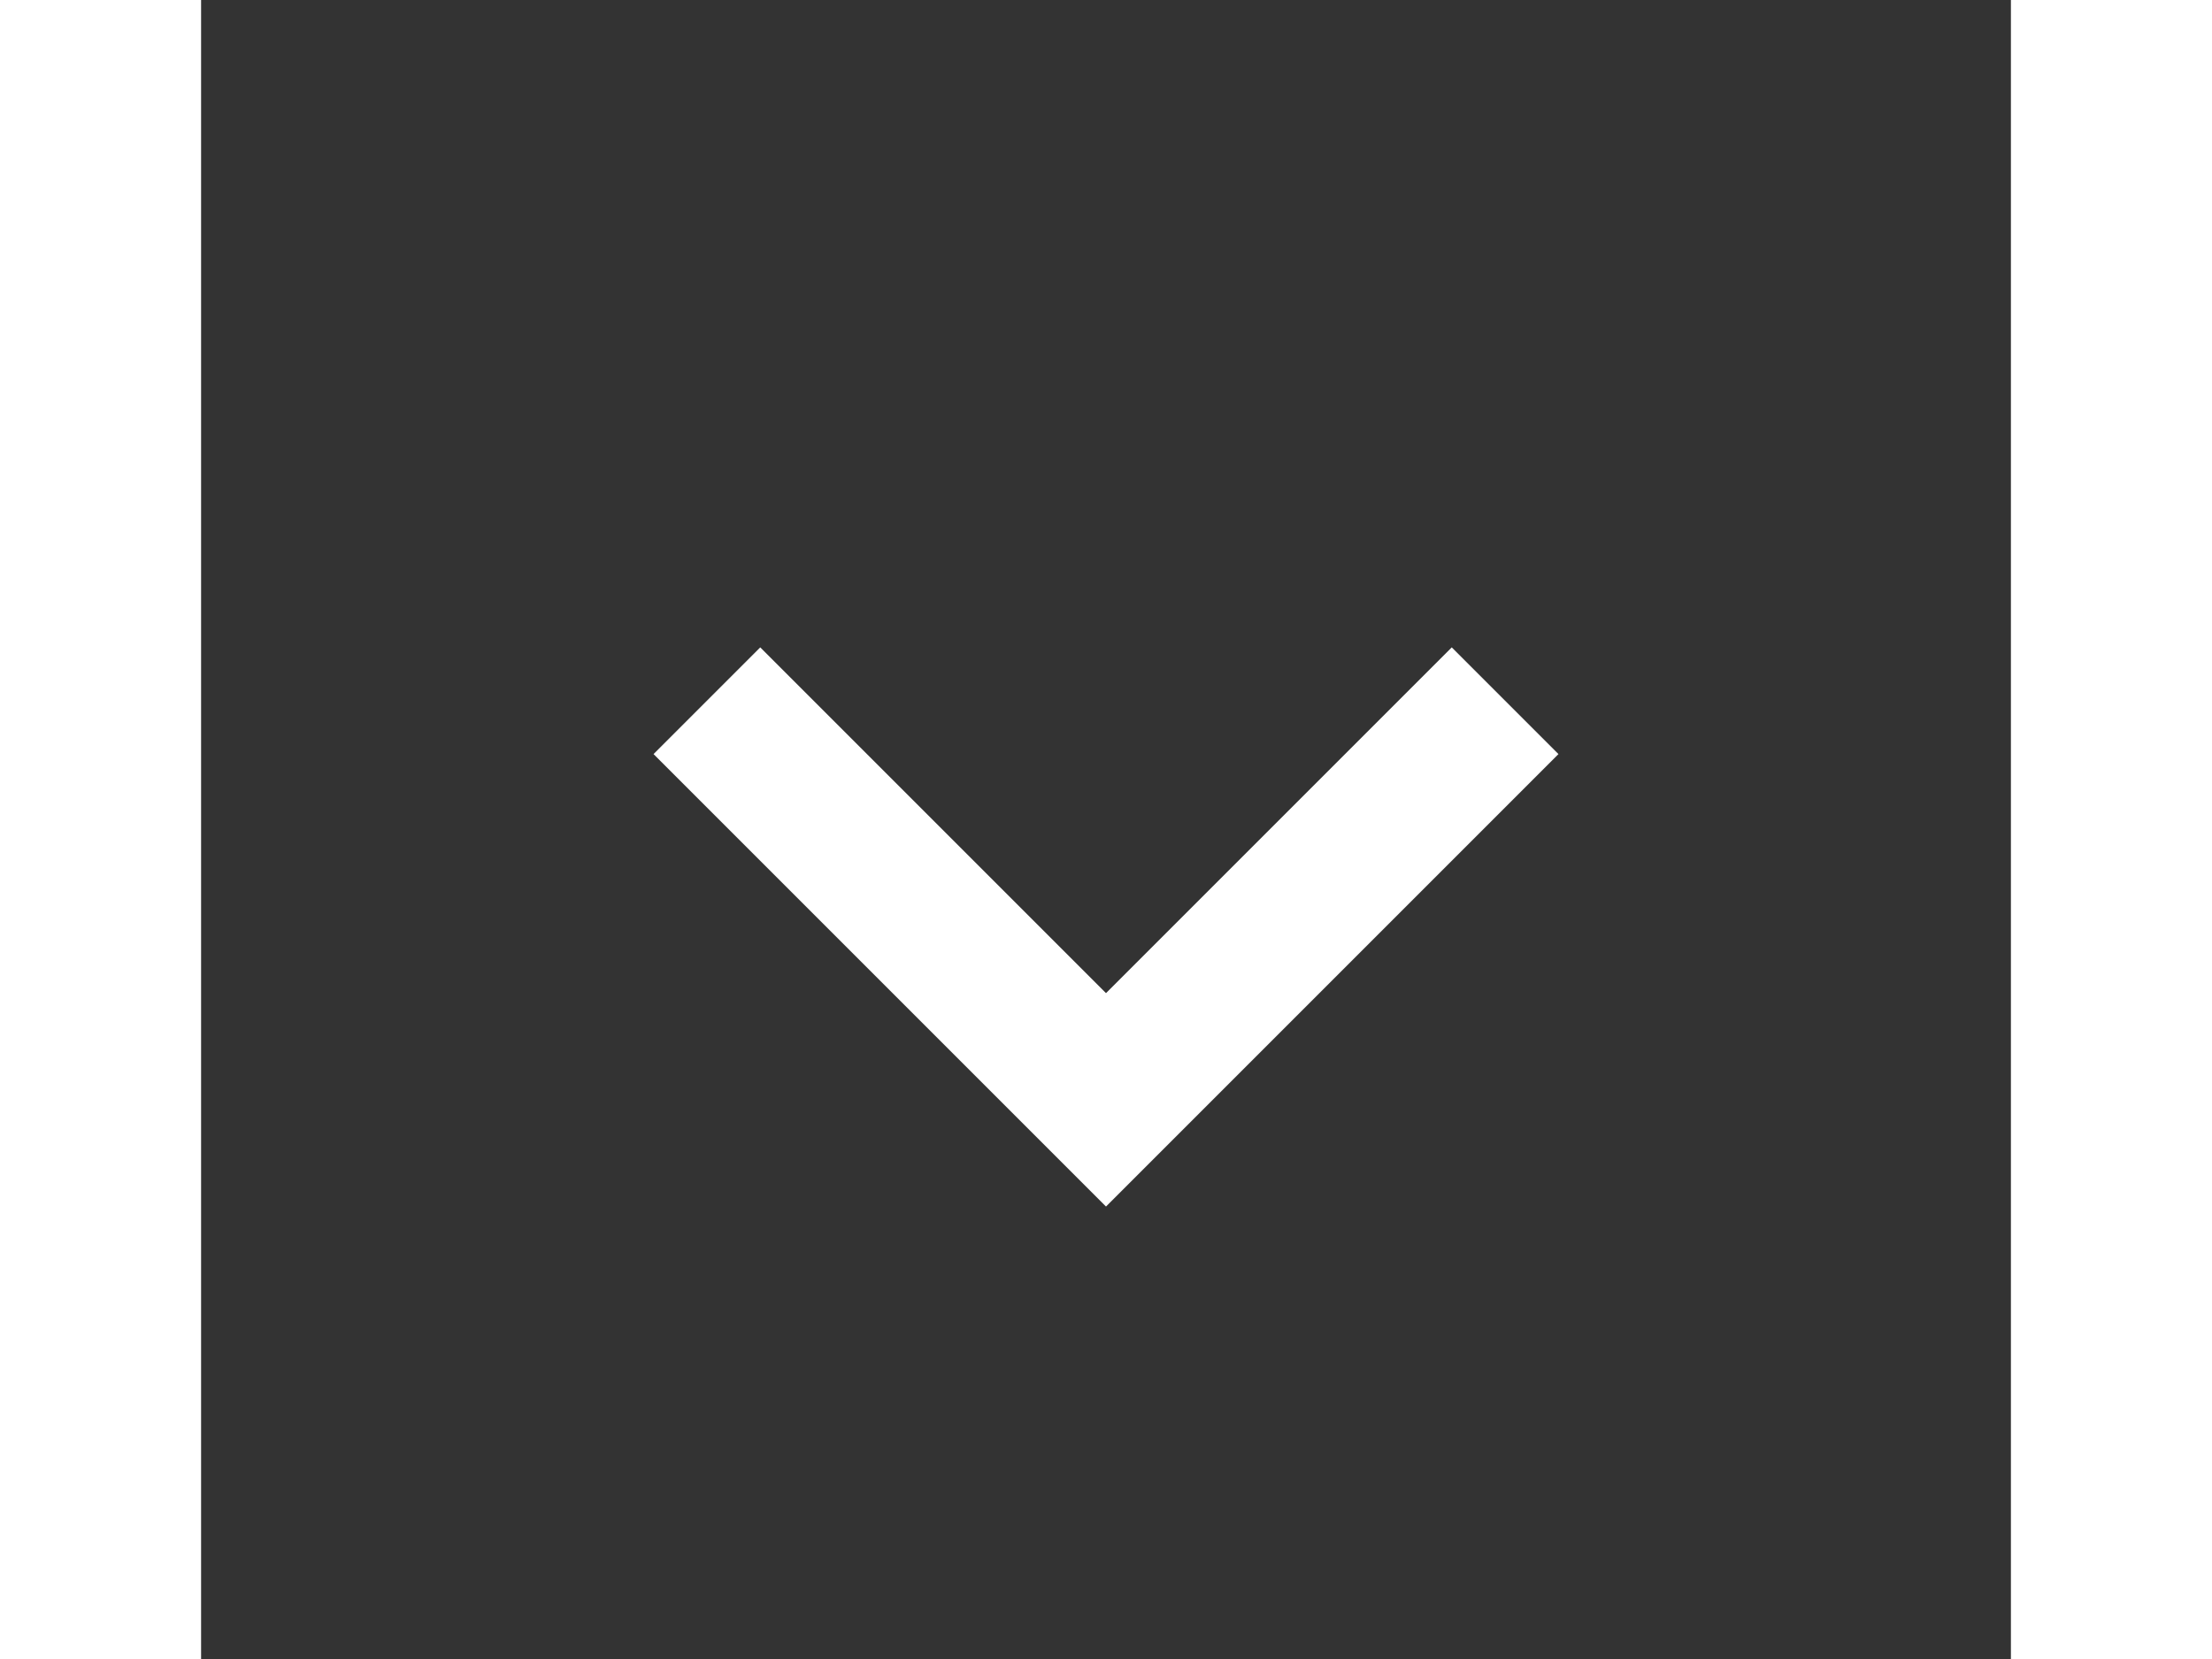 <svg xmlns="http://www.w3.org/2000/svg" height="15" viewBox="0 0 48 44" width="20"><rect x="0" y="0" width="48" height="44" fill="#333333" stroke="none"/><path d="M33.17 17.17l-9.17 9.17-9.17-9.17-2.83 2.83 12 12 12-12z" fill="white"/><path d="M0 0h48v48h-48z" fill="none"/></svg>